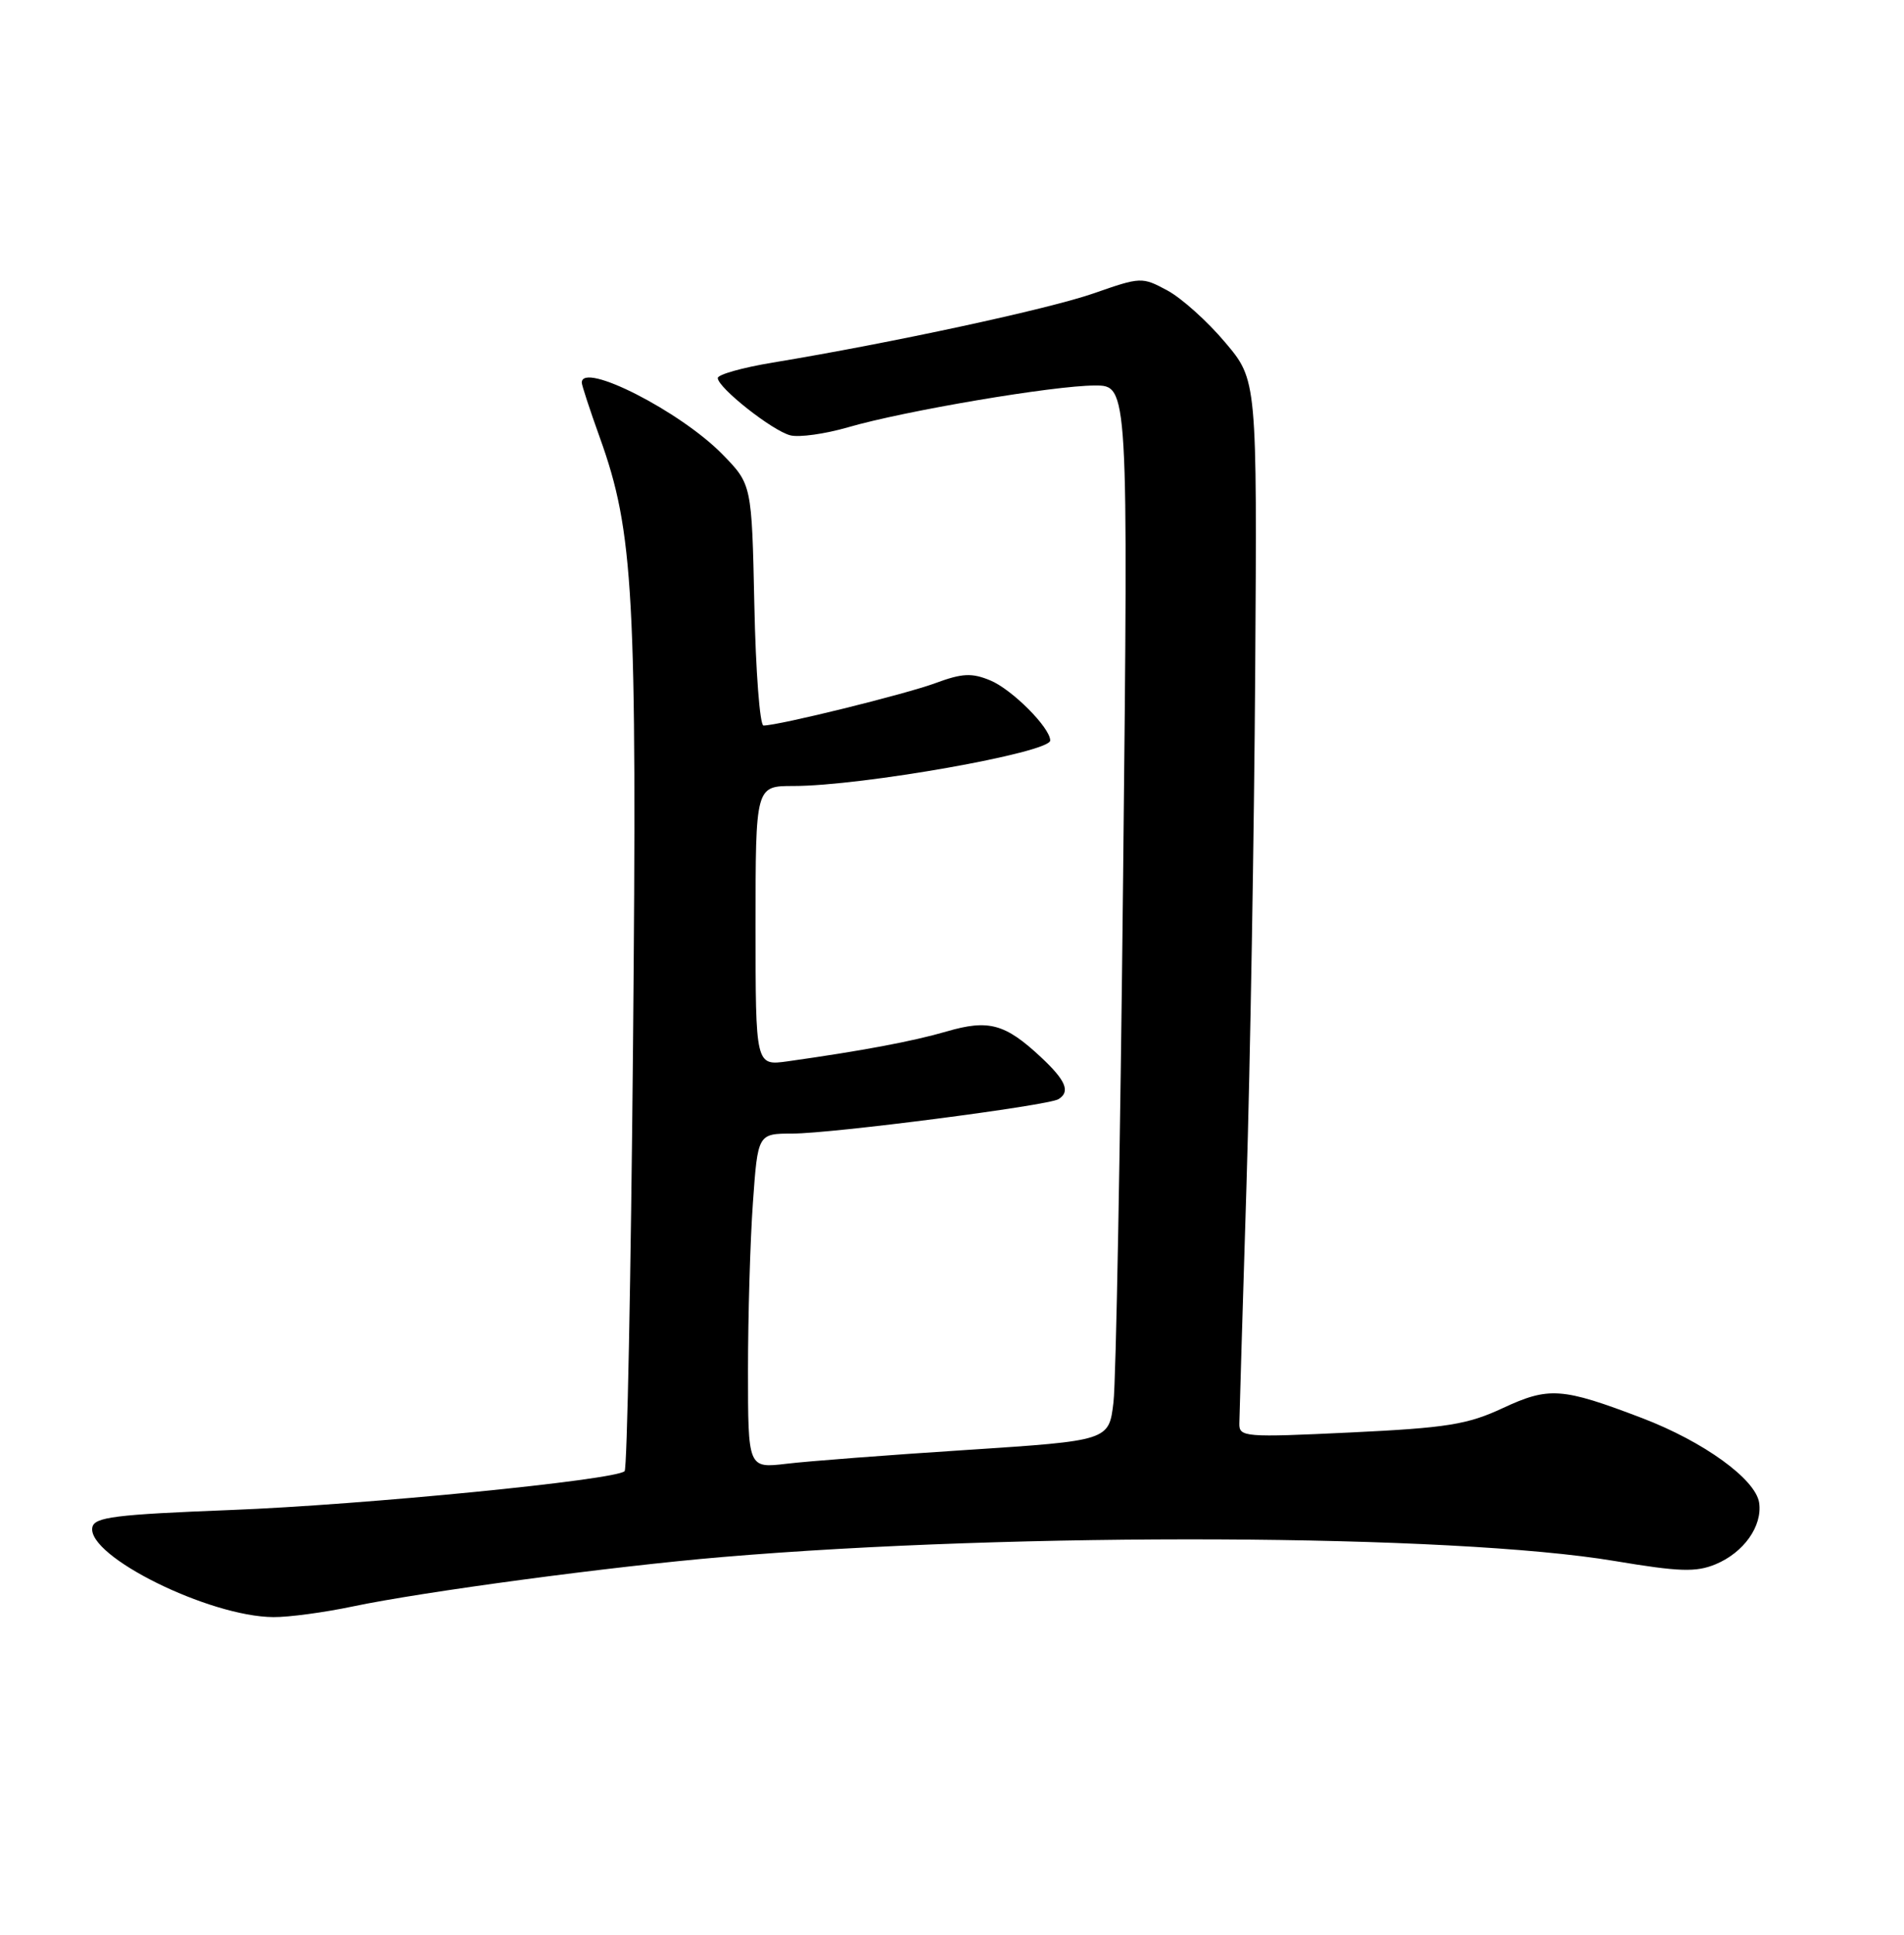 <?xml version="1.0" encoding="UTF-8" standalone="no"?>
<!DOCTYPE svg PUBLIC "-//W3C//DTD SVG 1.1//EN" "http://www.w3.org/Graphics/SVG/1.1/DTD/svg11.dtd" >
<svg xmlns="http://www.w3.org/2000/svg" xmlns:xlink="http://www.w3.org/1999/xlink" version="1.1" viewBox="0 0 252 256">
 <g >
 <path fill="currentColor"
d=" M 46.69 212.56 C 56.03 210.60 80.97 207.26 95.50 206.03 C 134.78 202.70 192.26 202.95 213.73 206.55 C 222.28 207.98 224.47 208.05 227.06 206.98 C 230.79 205.43 233.27 201.94 232.83 198.85 C 232.38 195.73 225.48 190.74 217.32 187.63 C 206.72 183.59 205.01 183.47 198.89 186.32 C 194.23 188.49 191.51 188.93 178.75 189.54 C 164.75 190.21 164.00 190.15 164.03 188.37 C 164.04 187.34 164.47 173.22 164.97 157.00 C 165.47 140.78 165.99 110.13 166.13 88.90 C 166.38 50.30 166.38 50.30 162.14 45.29 C 159.82 42.53 156.38 39.44 154.50 38.43 C 151.16 36.63 150.98 36.64 144.80 38.80 C 138.82 40.89 118.04 45.37 102.25 47.98 C 98.26 48.64 95.00 49.56 95.00 50.02 C 95.00 51.29 102.22 57.00 104.60 57.60 C 105.76 57.90 109.19 57.42 112.23 56.54 C 119.72 54.36 139.48 51.01 144.91 51.01 C 149.33 51.00 149.33 51.00 148.65 115.75 C 148.28 151.36 147.71 182.78 147.37 185.56 C 146.77 190.62 146.77 190.62 127.97 191.85 C 117.63 192.52 106.89 193.34 104.09 193.68 C 99.00 194.28 99.00 194.28 99.00 181.29 C 99.00 174.15 99.29 164.19 99.65 159.15 C 100.30 150.00 100.30 150.00 104.90 149.99 C 110.16 149.98 138.72 146.29 140.09 145.44 C 141.70 144.45 141.07 142.96 137.75 139.86 C 133.02 135.45 130.84 134.86 125.29 136.48 C 120.79 137.79 114.11 139.04 104.25 140.43 C 100.00 141.02 100.00 141.02 100.00 122.51 C 100.00 104.00 100.00 104.00 105.01 104.00 C 114.07 104.00 139.00 99.58 139.00 97.98 C 139.00 96.29 133.94 91.22 131.07 90.03 C 128.61 89.01 127.35 89.08 123.80 90.39 C 119.83 91.86 103.05 96.00 101.05 96.00 C 100.57 96.00 100.02 88.82 99.84 80.05 C 99.50 64.09 99.50 64.09 95.61 60.11 C 90.07 54.44 77.00 47.78 77.00 50.63 C 77.00 50.97 78.07 54.24 79.38 57.88 C 83.88 70.38 84.33 78.60 83.78 138.55 C 83.50 169.08 83.00 194.33 82.67 194.66 C 81.50 195.83 48.19 199.12 30.51 199.80 C 15.18 200.40 12.48 200.74 12.22 202.10 C 11.49 205.90 27.66 213.91 36.18 213.97 C 38.21 213.99 42.94 213.35 46.69 212.56 Z "/>
</g>
</svg>